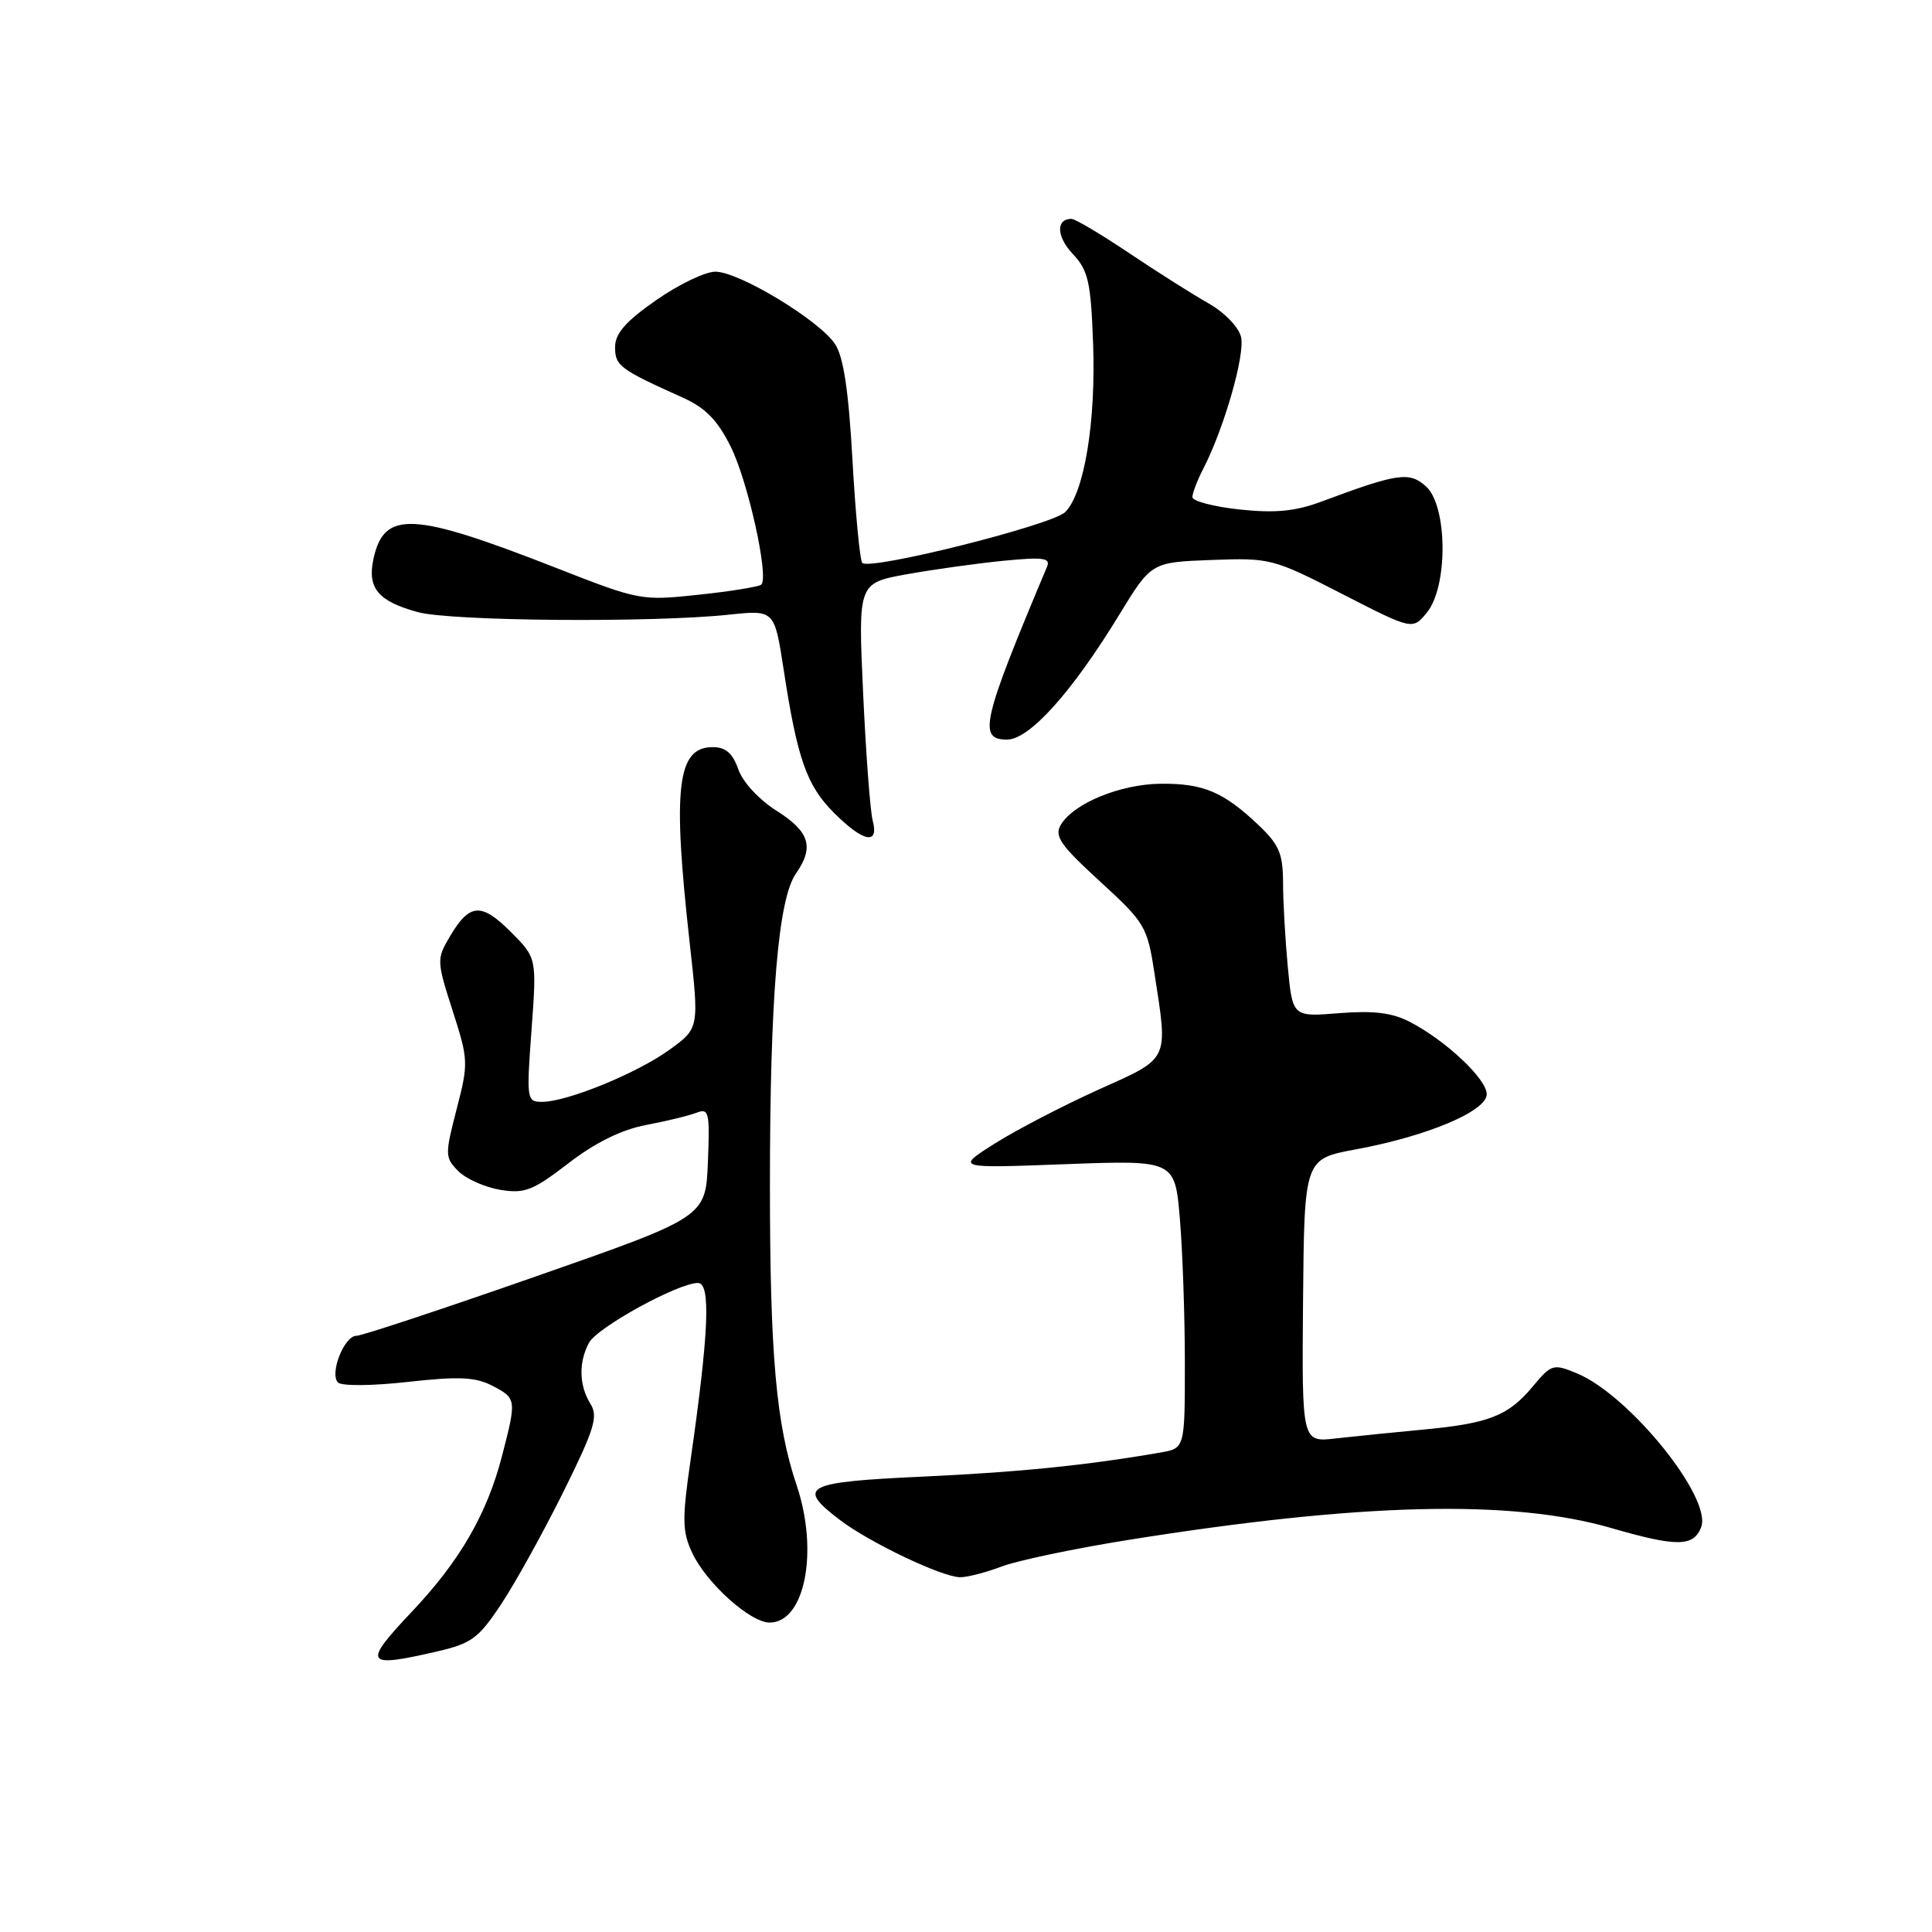 <?xml version="1.0" encoding="UTF-8" standalone="no"?>
<!DOCTYPE svg PUBLIC "-//W3C//DTD SVG 1.1//EN" "http://www.w3.org/Graphics/SVG/1.1/DTD/svg11.dtd" >
<svg xmlns="http://www.w3.org/2000/svg" xmlns:xlink="http://www.w3.org/1999/xlink" version="1.1" viewBox="0 0 256 256">
 <g >
 <path fill="currentColor"
d=" M 57.94 218.82 C 62.46 217.78 63.43 217.07 66.40 212.57 C 68.26 209.78 71.95 203.11 74.62 197.74 C 78.78 189.35 79.29 187.70 78.23 186.00 C 76.73 183.59 76.65 180.52 78.04 177.93 C 79.13 175.89 89.85 170.00 92.48 170.00 C 94.21 170.00 93.93 176.56 91.50 193.50 C 90.37 201.30 90.40 202.93 91.71 205.74 C 93.57 209.74 99.40 215.00 101.98 215.00 C 106.65 215.00 108.51 205.54 105.55 196.78 C 102.84 188.73 102.02 179.50 102.02 157.00 C 102.02 132.20 103.11 119.11 105.46 115.76 C 107.91 112.25 107.29 110.21 102.93 107.45 C 100.58 105.97 98.42 103.64 97.83 101.94 C 97.08 99.80 96.16 99.00 94.44 99.00 C 89.72 99.00 89.09 104.33 91.38 124.87 C 92.65 136.24 92.65 136.24 88.72 139.09 C 84.42 142.21 75.14 146.00 71.83 146.00 C 69.79 146.00 69.75 145.71 70.43 136.46 C 71.13 126.93 71.13 126.93 67.66 123.46 C 63.76 119.56 62.21 119.68 59.60 124.11 C 57.85 127.07 57.86 127.34 59.97 133.91 C 62.07 140.44 62.09 140.87 60.50 146.99 C 58.94 153.04 58.95 153.39 60.74 155.19 C 61.77 156.22 64.28 157.33 66.30 157.66 C 69.53 158.19 70.63 157.75 75.33 154.13 C 78.88 151.40 82.32 149.70 85.59 149.07 C 88.29 148.56 91.31 147.83 92.30 147.44 C 93.94 146.81 94.07 147.37 93.80 154.01 C 93.50 161.27 93.50 161.27 71.01 169.13 C 58.63 173.46 47.94 177.00 47.23 177.00 C 45.61 177.00 43.63 182.03 44.79 183.19 C 45.27 183.67 49.34 183.64 54.04 183.11 C 60.79 182.36 62.98 182.46 65.22 183.61 C 68.45 185.29 68.47 185.40 66.51 192.96 C 64.52 200.63 60.93 206.83 54.61 213.52 C 47.98 220.53 48.31 221.05 57.94 218.82 Z  M 132.73 207.57 C 134.80 206.78 142.35 205.19 149.50 204.05 C 180.26 199.13 200.26 198.64 213.49 202.47 C 222.19 204.99 224.41 204.97 225.41 202.36 C 226.90 198.48 215.90 184.86 208.94 181.97 C 205.80 180.68 205.58 180.74 203.07 183.75 C 199.83 187.63 197.27 188.62 188.45 189.44 C 184.63 189.80 179.47 190.32 177.00 190.60 C 172.50 191.12 172.50 191.12 172.66 172.34 C 172.83 153.56 172.83 153.56 179.65 152.30 C 189.13 150.55 197.00 147.23 197.00 144.99 C 197.00 142.97 191.56 137.86 186.80 135.40 C 184.47 134.19 182.00 133.89 177.45 134.25 C 171.27 134.75 171.27 134.75 170.64 128.12 C 170.30 124.48 170.01 119.45 170.01 116.95 C 170.00 113.11 169.49 111.91 166.75 109.32 C 162.12 104.93 159.45 103.80 153.83 103.85 C 148.48 103.89 142.28 106.43 140.57 109.28 C 139.67 110.79 140.48 111.96 145.74 116.78 C 151.74 122.28 152.02 122.75 152.98 129.00 C 154.78 140.69 155.06 140.11 145.54 144.39 C 140.89 146.49 134.73 149.69 131.85 151.50 C 126.61 154.81 126.61 154.81 141.15 154.26 C 155.68 153.72 155.68 153.72 156.34 161.51 C 156.70 165.80 157.00 174.39 157.00 180.61 C 157.00 191.91 157.00 191.91 153.75 192.47 C 143.93 194.17 135.01 195.07 122.25 195.66 C 106.61 196.38 105.47 196.97 111.26 201.38 C 115.19 204.38 124.83 208.98 127.23 208.99 C 128.18 209.00 130.66 208.35 132.73 207.57 Z  M 115.64 108.75 C 115.31 107.51 114.74 99.92 114.37 91.88 C 113.70 77.27 113.70 77.27 120.10 76.10 C 123.62 75.47 129.39 74.66 132.92 74.31 C 138.22 73.79 139.23 73.92 138.74 75.09 C 130.11 95.61 129.56 98.00 133.44 98.00 C 136.40 98.00 142.04 91.72 148.28 81.50 C 152.55 74.50 152.55 74.50 160.52 74.20 C 168.33 73.91 168.70 74.01 177.84 78.70 C 187.18 83.49 187.18 83.49 189.09 81.14 C 191.89 77.68 191.81 67.04 188.96 64.46 C 186.75 62.46 185.24 62.68 175.00 66.50 C 171.62 67.75 168.94 68.01 164.25 67.51 C 160.81 67.14 158.00 66.40 158.00 65.87 C 158.00 65.34 158.64 63.66 159.42 62.15 C 162.20 56.77 165.02 46.94 164.44 44.63 C 164.12 43.33 162.20 41.36 160.16 40.21 C 158.12 39.06 153.39 36.07 149.65 33.56 C 145.91 31.05 142.46 29.00 141.98 29.00 C 139.90 29.00 139.98 31.35 142.15 33.65 C 144.20 35.84 144.54 37.33 144.84 45.47 C 145.23 55.89 143.67 65.33 141.15 67.85 C 139.43 69.57 115.29 75.62 114.26 74.59 C 113.95 74.28 113.36 68.17 112.96 61.02 C 112.45 51.85 111.78 47.31 110.66 45.61 C 108.60 42.46 97.93 36.00 94.79 36.00 C 93.44 36.00 89.90 37.70 86.92 39.79 C 82.89 42.60 81.50 44.20 81.50 46.00 C 81.50 48.47 82.13 48.94 90.50 52.70 C 93.49 54.05 95.09 55.69 96.83 59.20 C 99.11 63.78 101.91 76.42 100.88 77.46 C 100.59 77.74 96.88 78.35 92.62 78.80 C 85.00 79.62 84.72 79.57 73.82 75.30 C 54.65 67.79 50.91 67.60 49.49 74.03 C 48.64 77.93 50.09 79.67 55.37 81.11 C 59.76 82.31 86.36 82.53 96.56 81.45 C 102.62 80.81 102.62 80.81 103.83 88.67 C 105.64 100.54 106.89 104.09 110.50 107.70 C 114.38 111.58 116.50 112.02 115.64 108.75 Z "/>
</g>
</svg>
